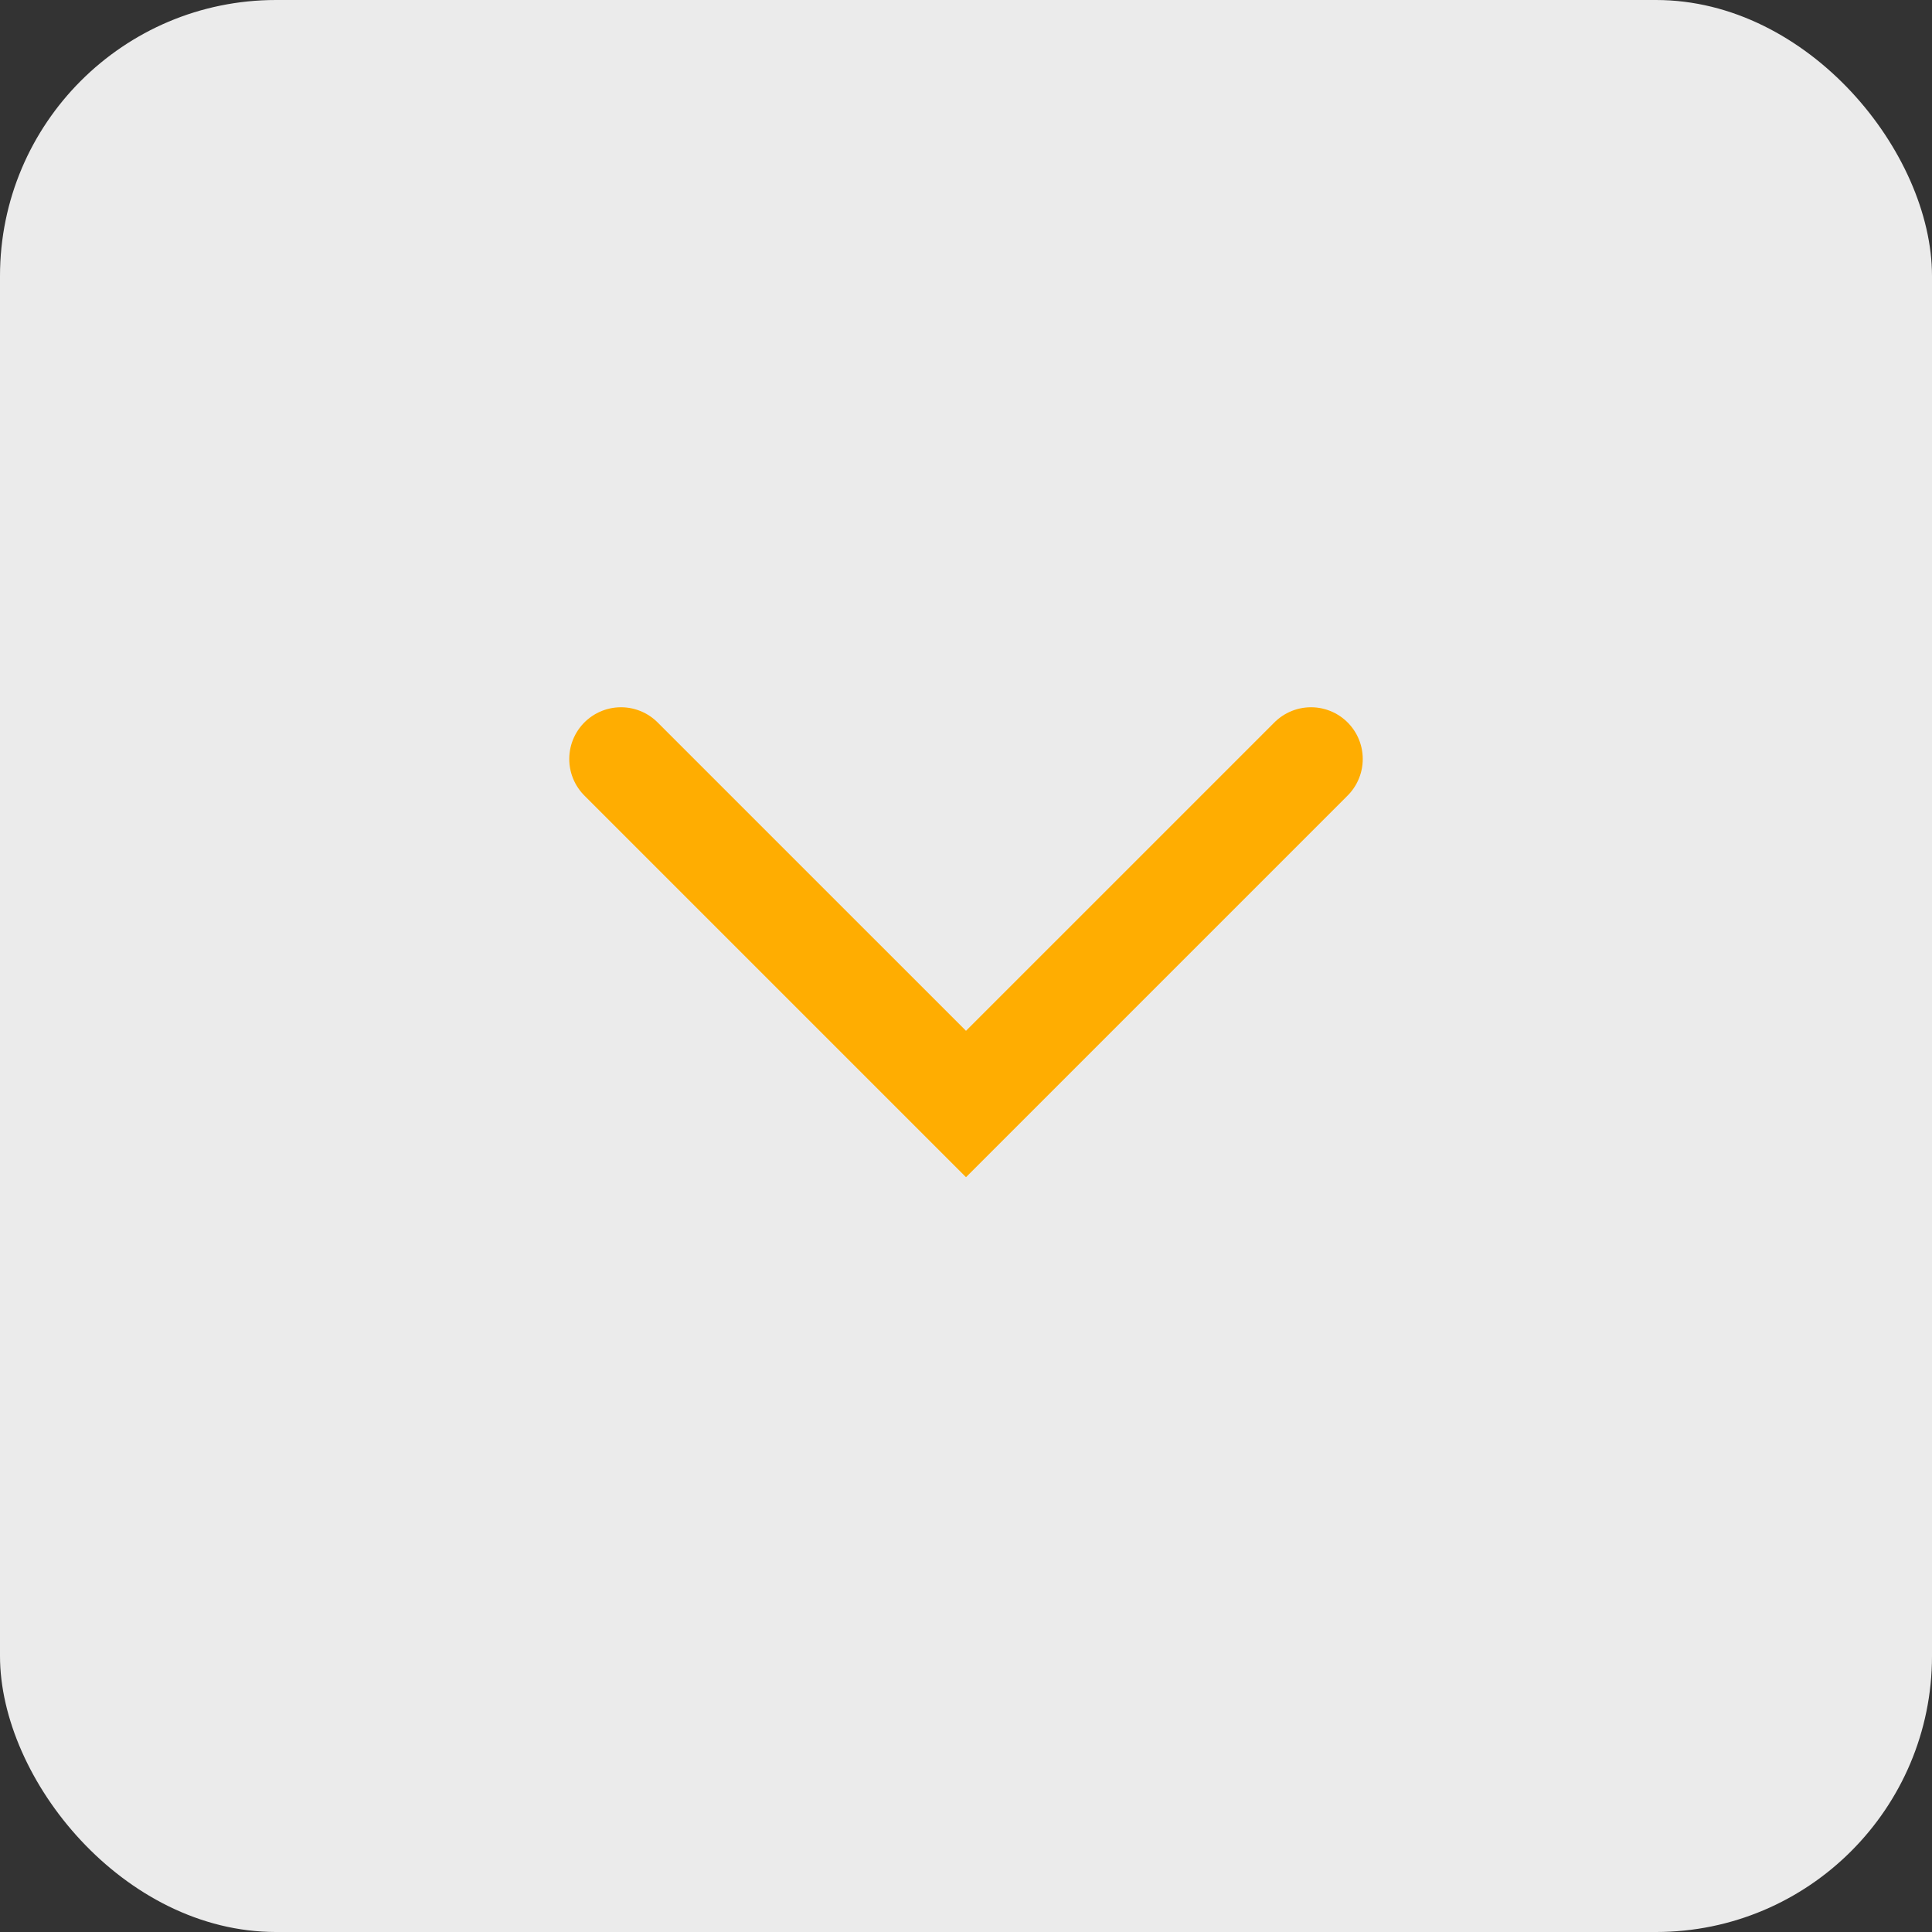 <svg width="28" height="28" viewBox="0 0 28 28" fill="none" xmlns="http://www.w3.org/2000/svg">
<rect x="0" y="0" width="28" height="28" fill="#333333" stroke="none"/>
<rect width="28" height="28" rx="4" fill="#EBEBEB"/>
<path d="M9 11L14 16C15.953 14.047 17.047 12.953 19 11" stroke="#FFAD01" stroke-width="1.5" stroke-linecap="round"/>
</svg>
